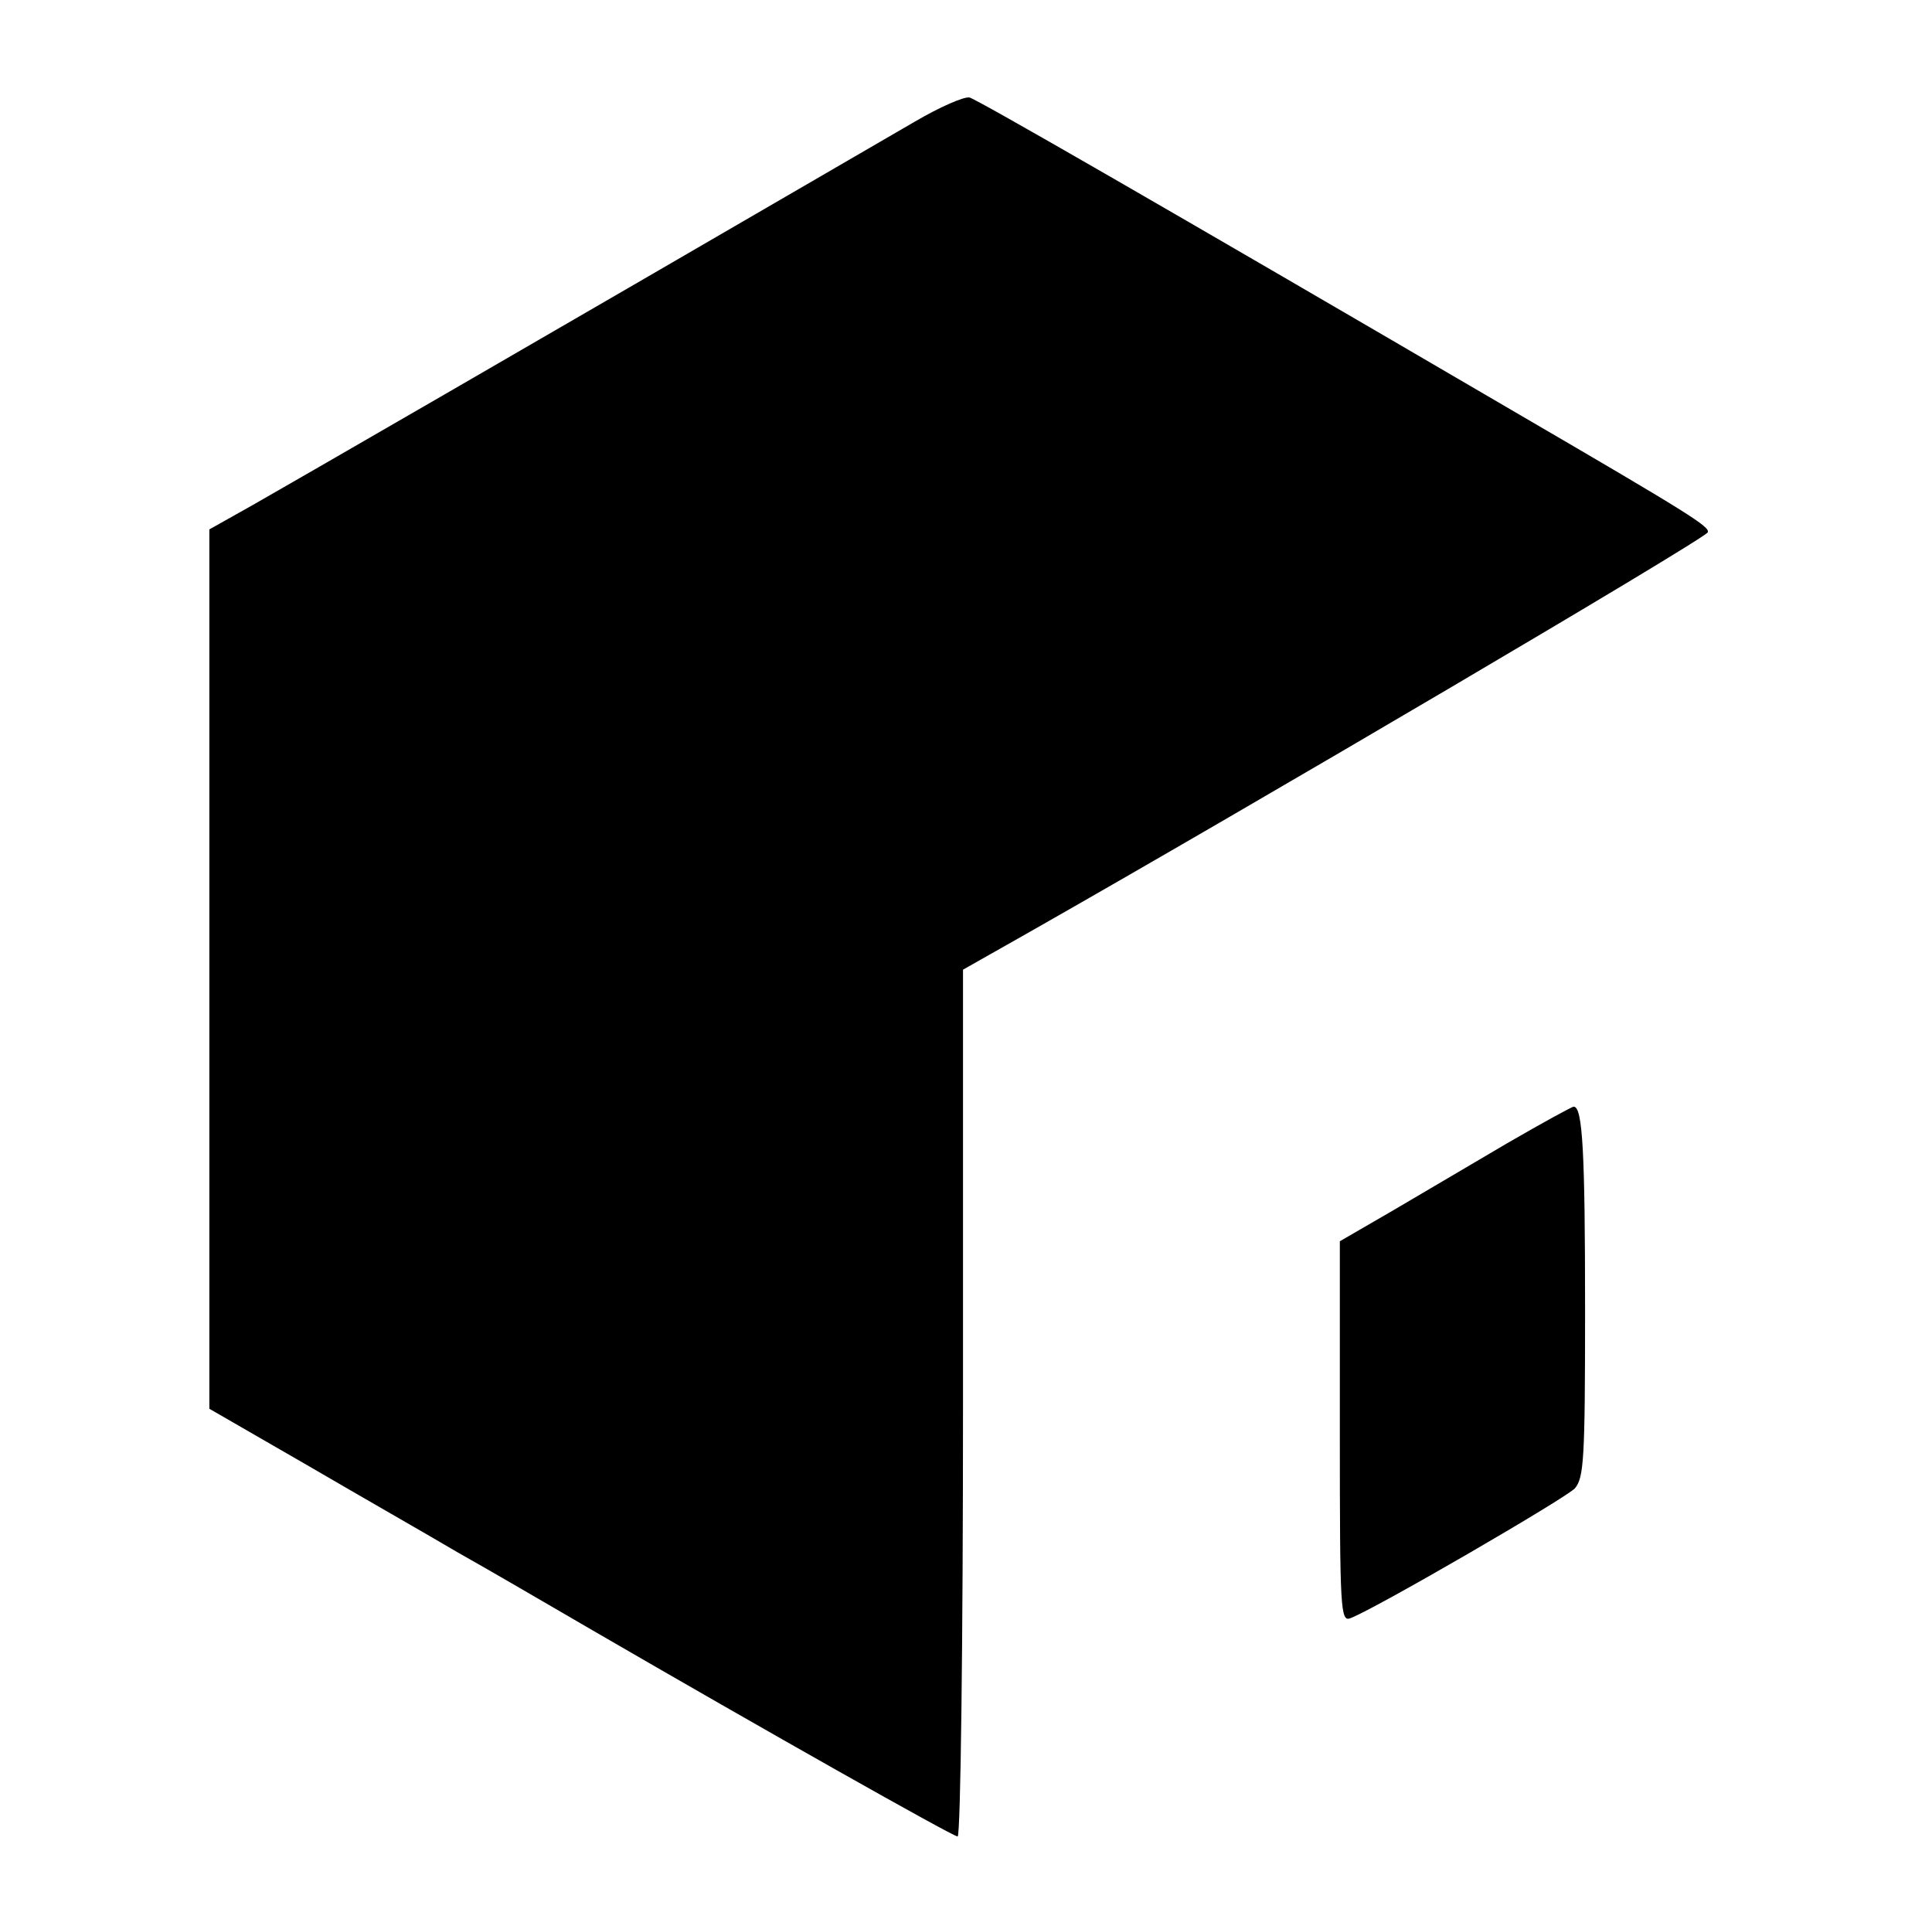 <?xml version="1.0" standalone="no"?>
<!DOCTYPE svg PUBLIC "-//W3C//DTD SVG 20010904//EN"
 "http://www.w3.org/TR/2001/REC-SVG-20010904/DTD/svg10.dtd">
<svg version="1.0" xmlns="http://www.w3.org/2000/svg"
 width="323pt" height="322pt" viewBox="0 0 323 322"
 preserveAspectRatio="xMidYMid meet">
<g transform="translate(0,322) scale(0.1,-0.1)"
fill="#000000" stroke="none">
<path d="M1530 3017 c-709 -412 -1016 -589 -1107 -641 l-73 -41 0 -735 0 -735
163 -94 c89 -52 203 -117 252 -146 50 -28 151 -87 225 -130 286 -166 603 -345
611 -345 5 0 9 326 9 724 l0 725 113 64 c375 213 1124 654 1132 667 5 9 -32
32 -315 197 -604 353 -905 526 -919 530 -9 2 -50 -16 -91 -40z"/>
<path d="M2520 1309 c-58 -34 -144 -85 -192 -113 l-88 -51 0 -319 c0 -299 1
-318 18 -311 42 16 359 200 375 217 15 18 17 48 17 298 0 263 -4 340 -19 340
-3 0 -54 -28 -111 -61z"/>
</g>
</svg>
